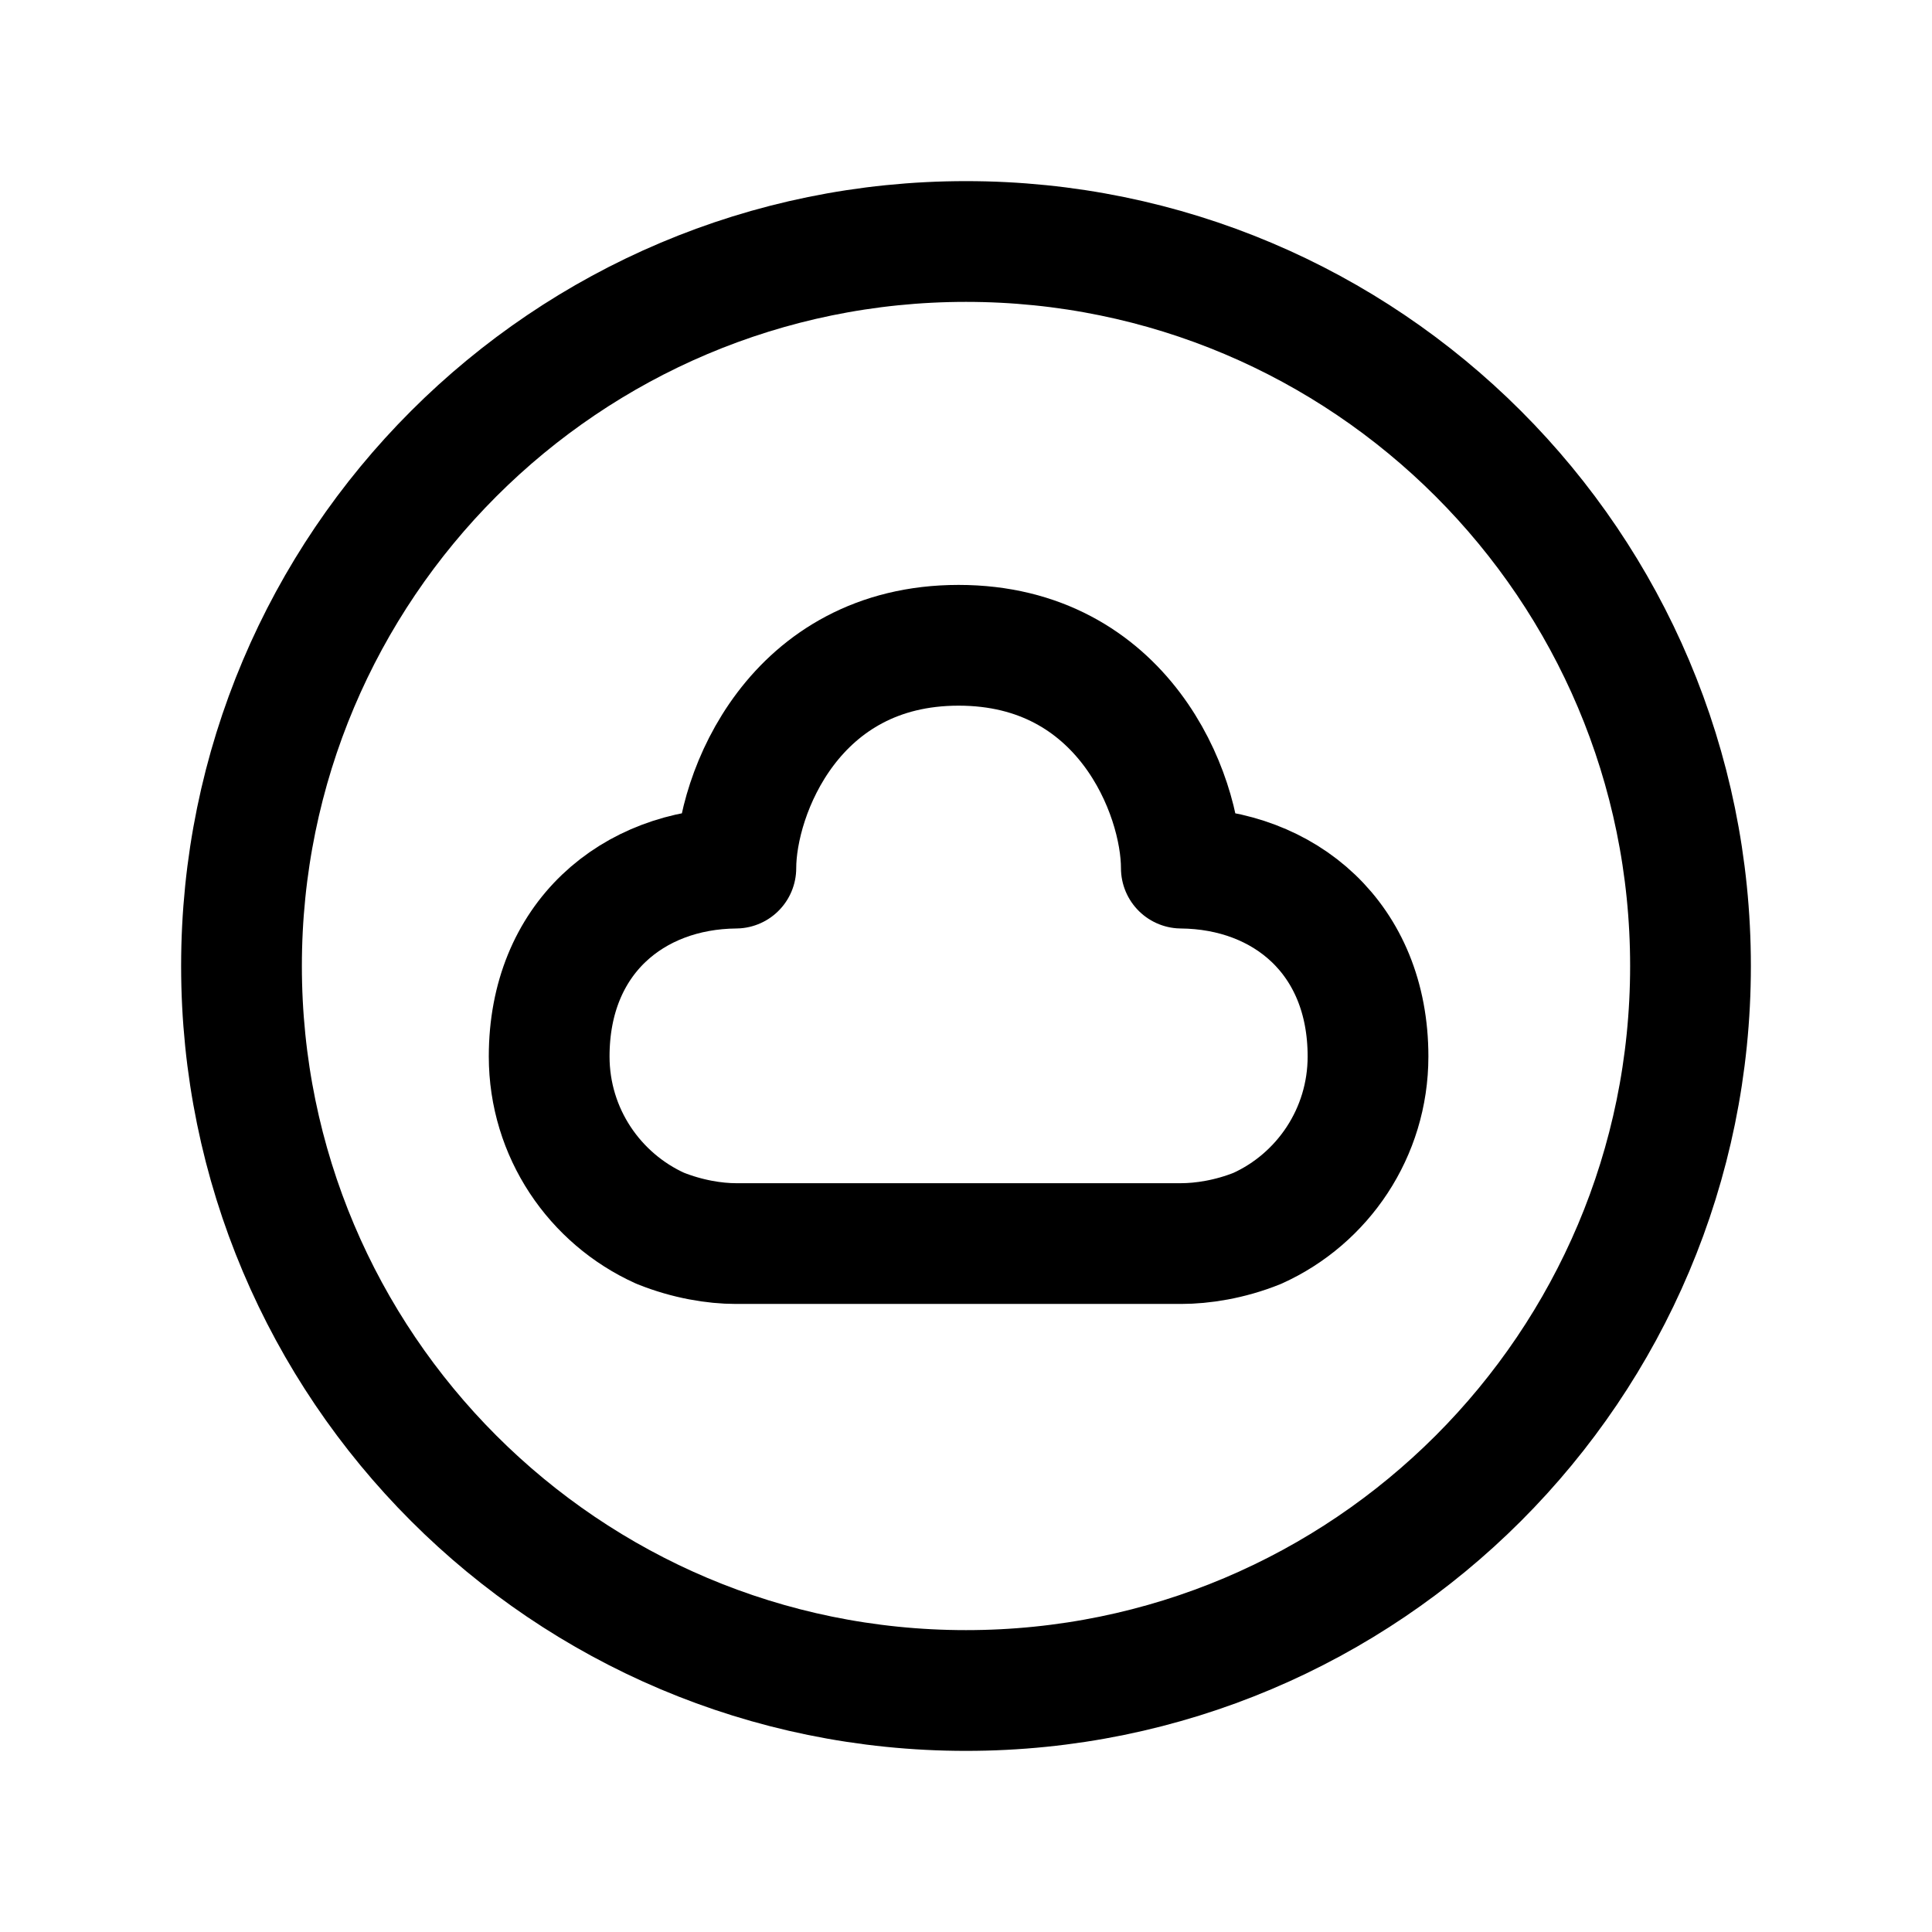 <svg viewBox="0 0 24 24" fill="none" xmlns="http://www.w3.org/2000/svg">
<path d="M12 3C16.971 3 21 7.029 21 12C21 16.971 16.971 21 12 21C7.029 21 3 16.971 3 12C3 7.029 7.029 3 12 3Z" stroke="currentColor"  stroke-width="1.5"  stroke-linecap="round" stroke-linejoin="round"/>
<path fill-rule="evenodd" clip-rule="evenodd" d="M9.141 10.784C7.858 10.795 6.822 11.656 6.822 13.124C6.822 14.072 7.388 14.89 8.199 15.257C8.541 15.395 8.881 15.448 9.139 15.448H14.673C14.932 15.448 15.274 15.398 15.619 15.259C16.431 14.892 16.994 14.072 16.994 13.124C16.994 11.656 15.957 10.795 14.675 10.784C14.675 9.861 13.952 8.016 11.908 8.016C9.865 8.016 9.141 9.861 9.141 10.784Z" stroke="currentColor"  stroke-width="1.5"  stroke-linecap="round" stroke-linejoin="round"/>
</svg>
